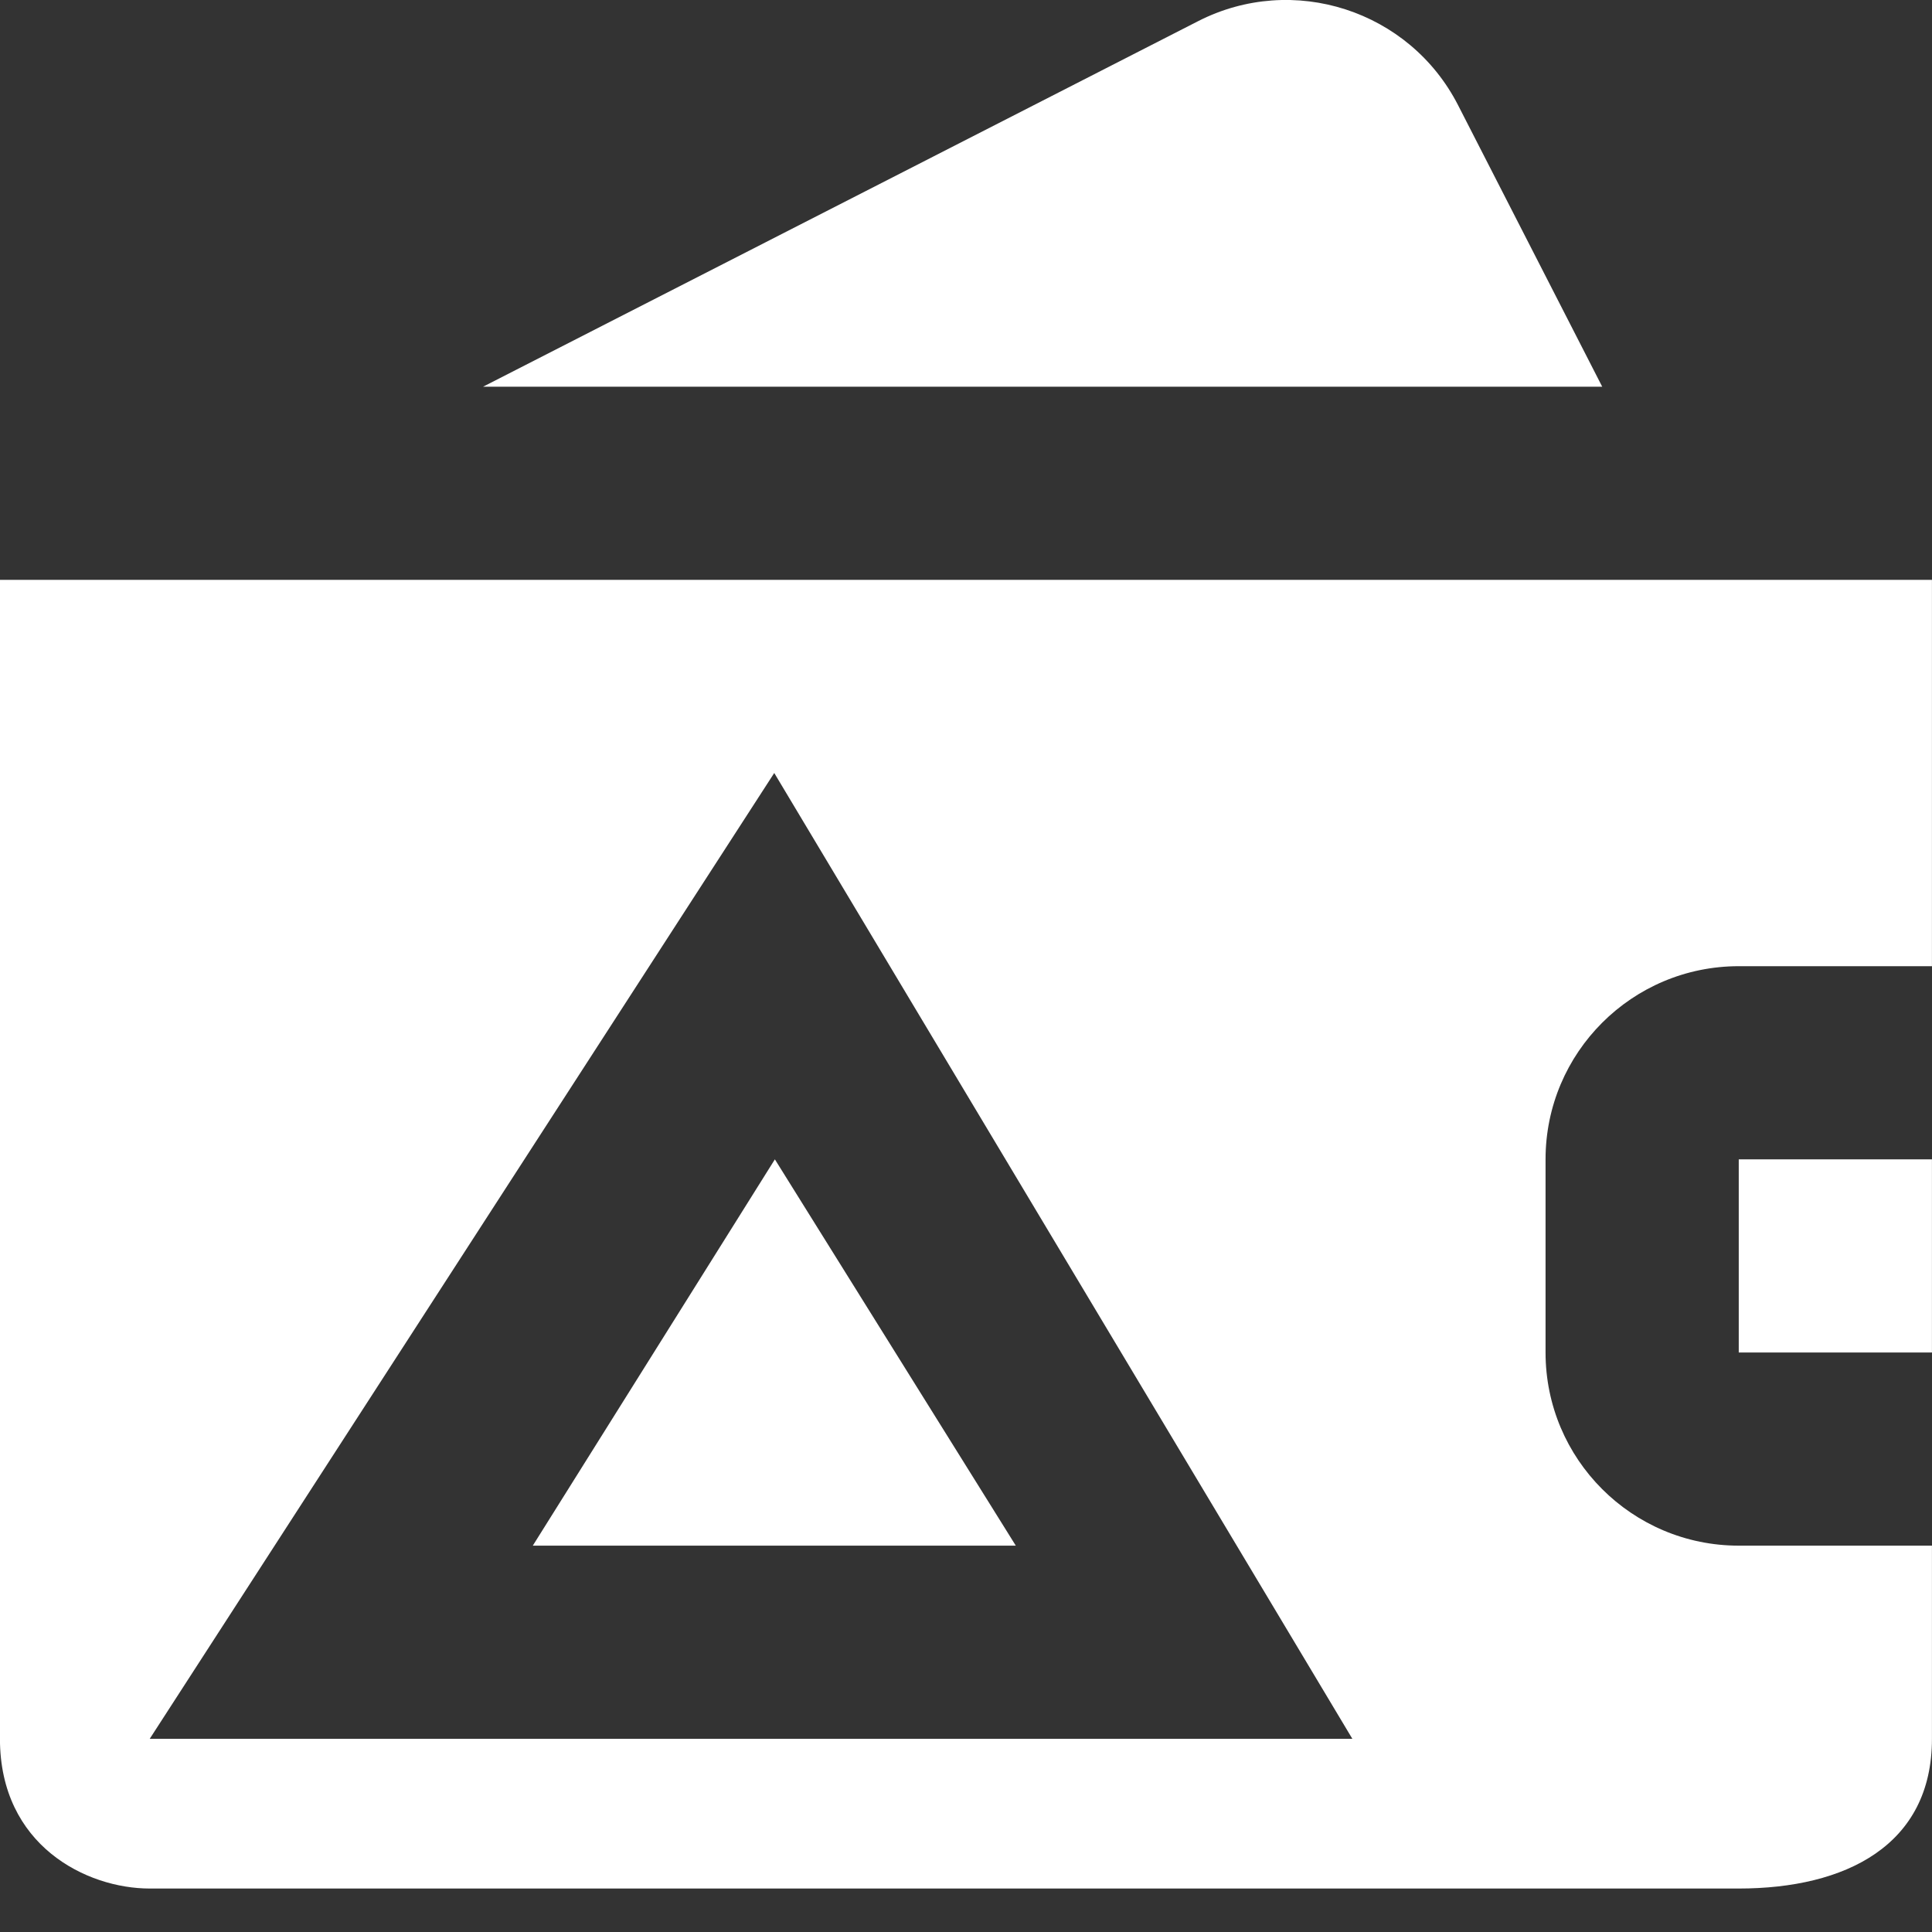 <svg 
 xmlns="http://www.w3.org/2000/svg"
 xmlns:xlink="http://www.w3.org/1999/xlink"
 width="40px" height="40px">
<rect width="100%" height="100%" fill="#333333" stroke="none"/>
<path fill-rule="evenodd"  fill="rgb(255, 255, 255)"
 d="M35.999,39.1 L3.1,39.1 C1.790,39.1 -0.001,38.209 -0.001,36.000 L-0.001,12.005 L39.999,12.005 L39.999,20.004 L35.999,20.004 C33.790,20.004 31.999,21.794 31.999,24.003 L31.999,28.002 C31.999,30.211 33.790,32.001 35.999,32.001 L39.999,32.001 L39.999,36.000 C39.999,38.209 38.209,39.1 35.999,39.1 ZM16.030,16.004 L3.1,36.000 L27.999,36.000 L16.030,16.004 ZM16.043,24.003 L21.031,32.001 L11.031,32.001 L16.043,24.003 ZM35.999,24.003 L39.999,24.003 L39.999,28.002 L35.999,28.002 L35.999,24.003 ZM24.804,0.439 C26.771,-0.567 29.182,0.212 30.188,2.178 L33.172,8.006 L10.002,8.006 L24.804,0.439 Z"/>
</svg>